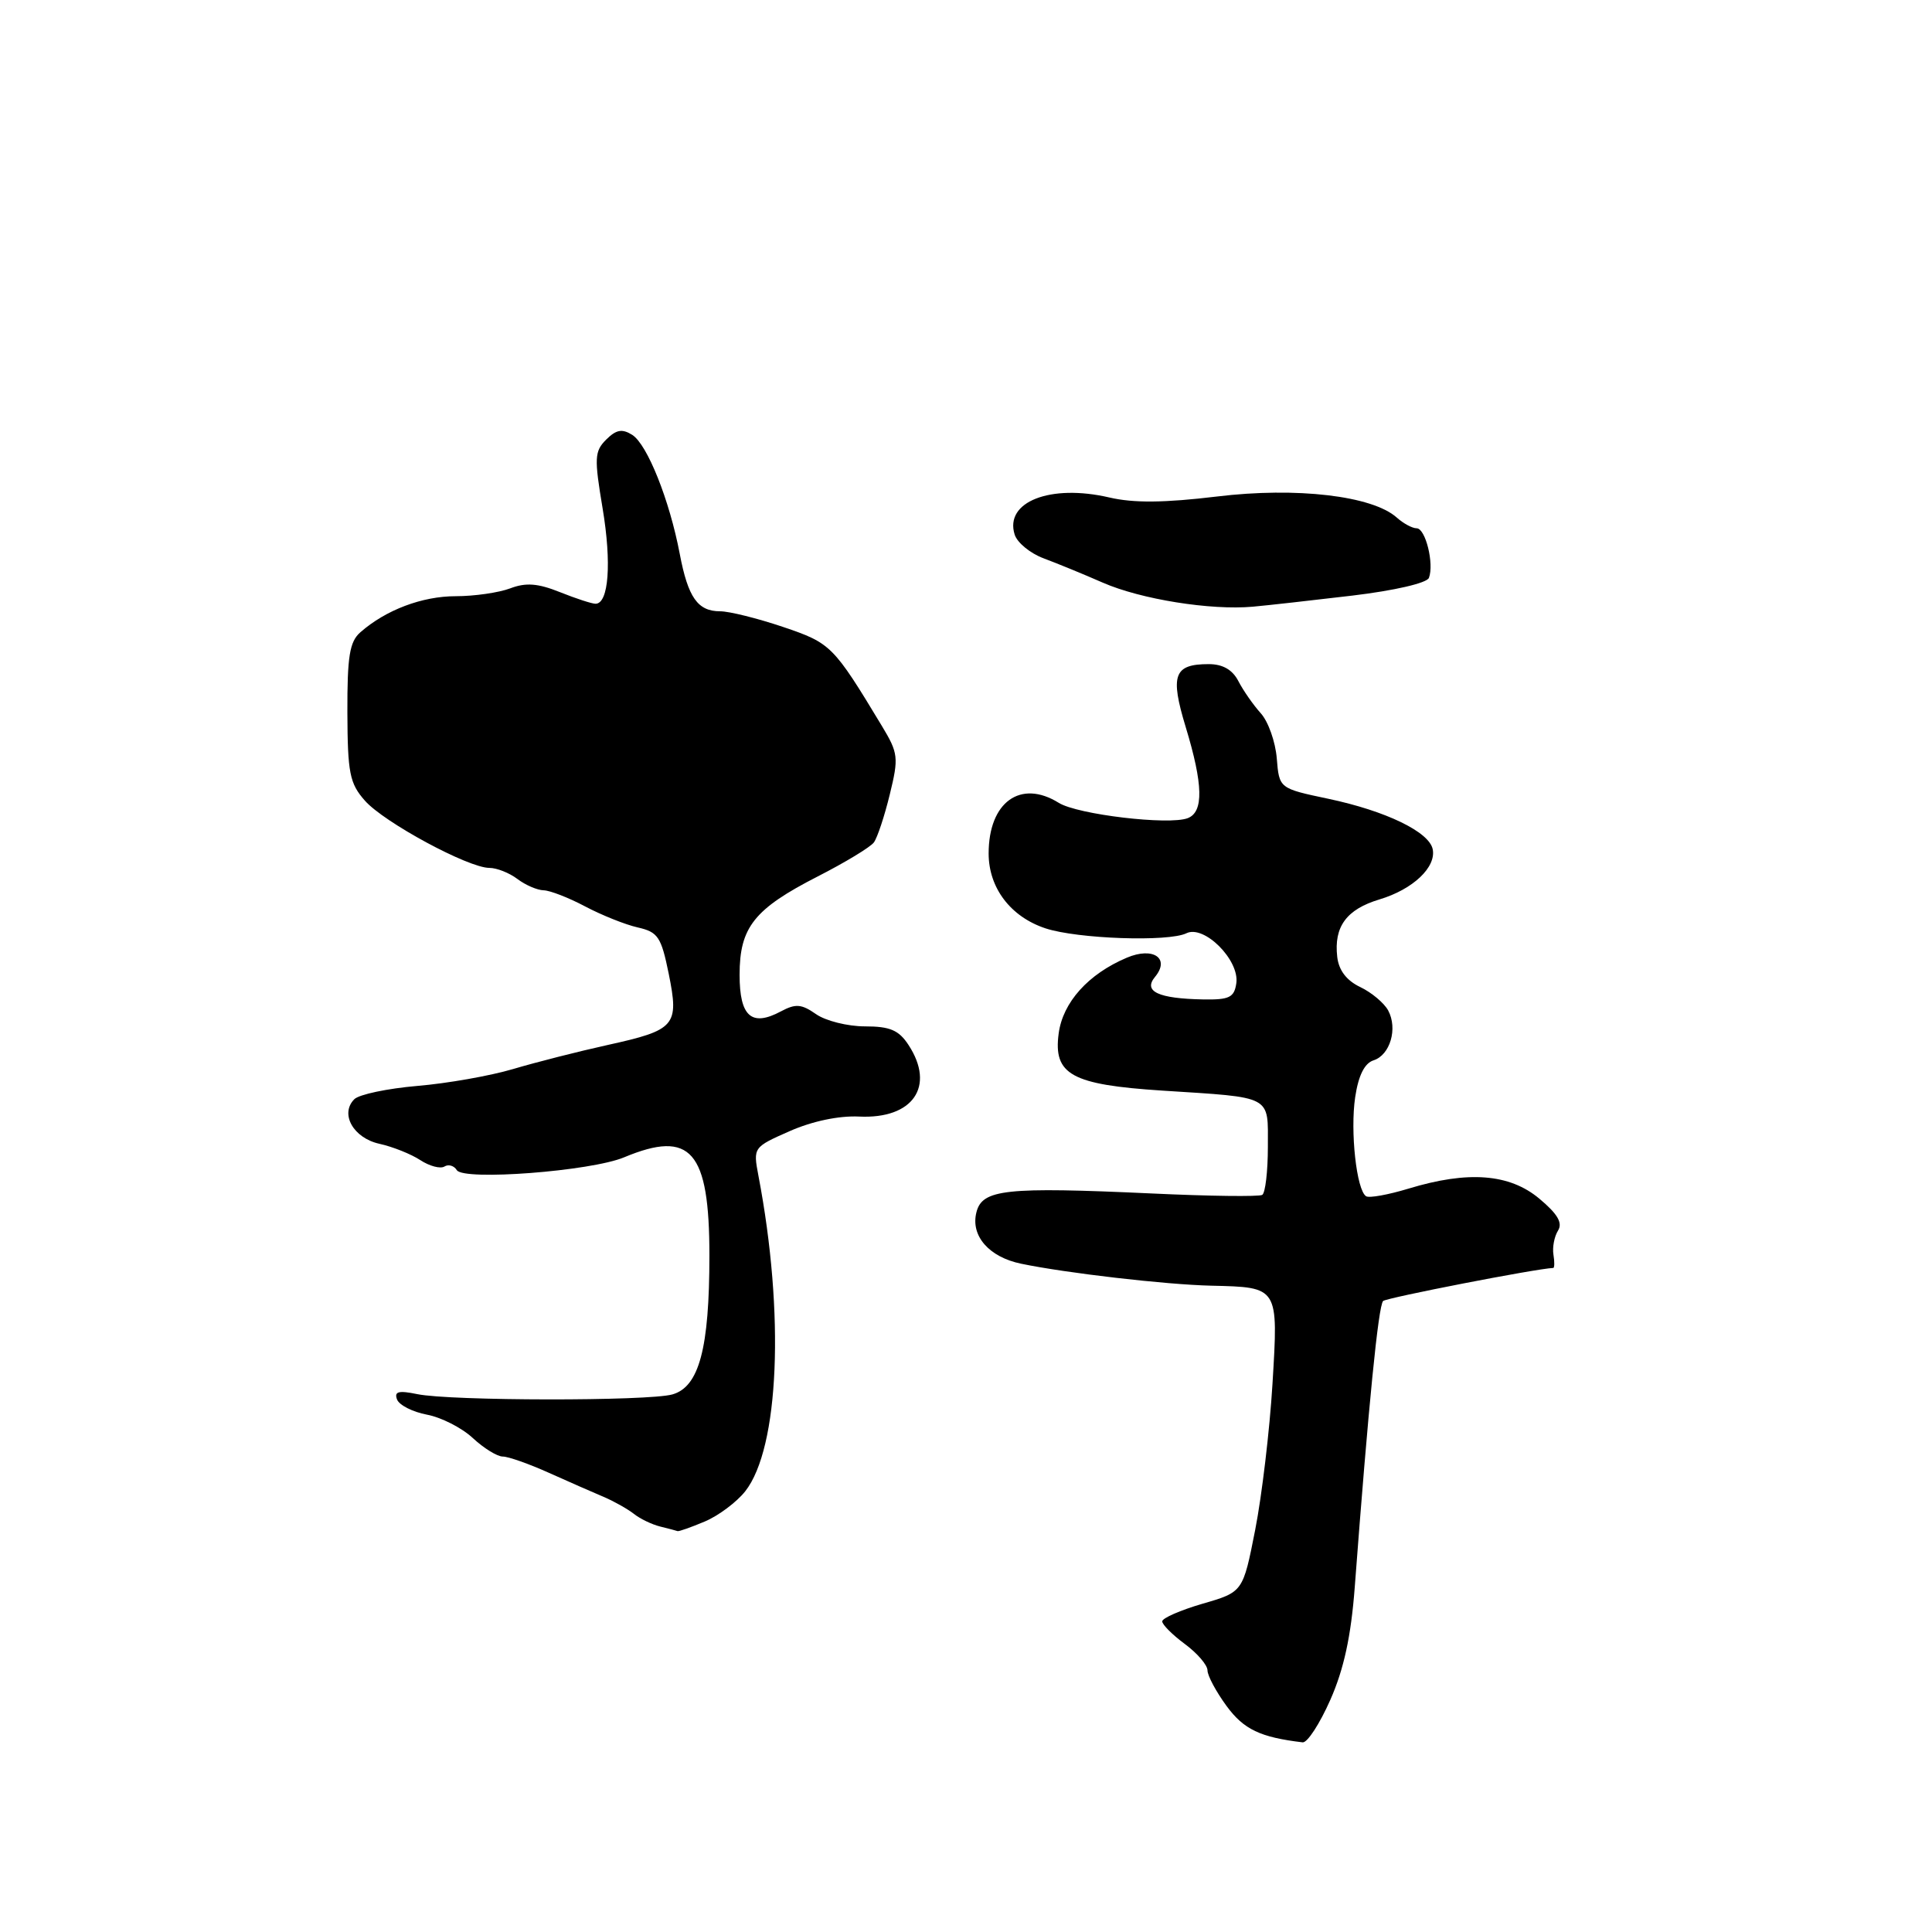<?xml version="1.0" encoding="UTF-8" standalone="no"?>
<!DOCTYPE svg PUBLIC "-//W3C//DTD SVG 1.1//EN" "http://www.w3.org/Graphics/SVG/1.1/DTD/svg11.dtd" >
<svg xmlns="http://www.w3.org/2000/svg" xmlns:xlink="http://www.w3.org/1999/xlink" version="1.1" viewBox="0 0 256 256">
 <g >
 <path fill="currentColor"
d=" M 176.27 225.25 C 178.07 221.18 179.02 216.81 179.51 210.32 C 181.33 186.17 182.64 173.03 183.27 172.39 C 183.71 171.96 203.60 168.09 205.81 168.01 C 205.98 168.01 206.00 167.21 205.84 166.25 C 205.68 165.29 205.95 163.86 206.44 163.07 C 207.09 162.04 206.40 160.86 203.96 158.82 C 200.01 155.52 194.52 155.10 186.63 157.50 C 183.96 158.31 181.43 158.77 181.02 158.51 C 179.75 157.73 178.89 149.92 179.57 145.37 C 180.00 142.50 180.81 140.88 182.00 140.50 C 184.20 139.80 185.23 136.29 183.94 133.89 C 183.41 132.91 181.75 131.51 180.24 130.79 C 178.43 129.93 177.39 128.57 177.19 126.79 C 176.73 122.79 178.42 120.49 182.78 119.18 C 187.22 117.85 190.33 114.91 189.84 112.52 C 189.36 110.22 183.62 107.45 176.00 105.84 C 169.50 104.47 169.50 104.47 169.18 100.49 C 169.00 98.29 168.05 95.60 167.05 94.50 C 166.06 93.40 164.73 91.49 164.09 90.25 C 163.31 88.74 162.02 88.00 160.16 88.00 C 155.55 88.00 155.02 89.45 157.11 96.33 C 159.43 103.96 159.51 107.59 157.38 108.41 C 154.88 109.37 142.77 107.93 140.29 106.38 C 135.23 103.23 131.00 106.28 131.00 113.09 C 131.00 117.65 133.91 121.48 138.53 123.01 C 142.77 124.41 154.83 124.83 157.21 123.66 C 159.55 122.51 164.25 127.21 163.82 130.27 C 163.55 132.17 162.90 132.49 159.43 132.43 C 153.48 132.32 151.45 131.37 153.04 129.45 C 155.09 126.98 152.80 125.42 149.31 126.90 C 144.20 129.06 140.83 132.81 140.28 136.94 C 139.55 142.39 141.98 143.73 154.00 144.51 C 168.76 145.46 168.00 145.06 168.00 151.96 C 168.00 155.22 167.66 158.09 167.25 158.33 C 166.84 158.58 160.24 158.50 152.60 158.14 C 133.24 157.25 130.14 157.58 129.38 160.64 C 128.59 163.75 131.04 166.57 135.31 167.45 C 141.26 168.69 154.47 170.22 160.50 170.36 C 169.46 170.57 169.39 170.47 168.61 183.38 C 168.24 189.48 167.21 198.17 166.32 202.71 C 164.70 210.95 164.70 210.95 159.35 212.50 C 156.41 213.36 154.00 214.41 154.00 214.84 C 154.00 215.27 155.35 216.62 157.00 217.84 C 158.65 219.06 160.00 220.63 160.00 221.34 C 160.00 222.04 161.14 224.16 162.53 226.06 C 164.81 229.16 166.99 230.20 172.61 230.87 C 173.23 230.94 174.87 228.41 176.27 225.25 Z  M 93.36 201.62 C 95.18 200.86 97.60 199.05 98.75 197.60 C 103.25 191.87 104.00 174.11 100.49 155.76 C 99.79 152.05 99.81 152.01 104.64 149.88 C 107.63 148.56 111.17 147.82 113.83 147.95 C 120.97 148.30 123.98 143.95 120.38 138.46 C 119.10 136.50 117.93 136.00 114.61 136.00 C 112.32 136.00 109.40 135.27 108.13 134.38 C 106.20 133.03 105.43 132.97 103.48 134.01 C 99.58 136.10 98.00 134.69 98.00 129.17 C 98.00 122.87 99.93 120.44 108.36 116.13 C 111.98 114.28 115.32 112.26 115.79 111.63 C 116.25 111.01 117.20 108.15 117.90 105.27 C 119.10 100.37 119.03 99.80 116.84 96.17 C 110.41 85.52 110.10 85.22 103.75 83.07 C 100.37 81.93 96.63 81.00 95.43 81.00 C 92.45 81.00 91.17 79.18 90.07 73.39 C 88.72 66.28 85.77 58.88 83.77 57.62 C 82.43 56.78 81.65 56.93 80.32 58.25 C 78.77 59.80 78.73 60.69 79.85 67.37 C 81.06 74.60 80.66 80.00 78.91 80.00 C 78.43 80.00 76.31 79.31 74.19 78.46 C 71.27 77.29 69.68 77.17 67.61 77.96 C 66.10 78.53 62.85 79.00 60.39 79.00 C 55.94 79.00 51.12 80.82 47.75 83.78 C 46.32 85.03 46.01 86.97 46.03 94.40 C 46.06 102.43 46.33 103.81 48.35 106.09 C 50.88 108.97 62.05 115.00 64.84 115.00 C 65.82 115.00 67.49 115.66 68.56 116.47 C 69.63 117.28 71.19 117.95 72.04 117.97 C 72.88 117.99 75.36 118.95 77.54 120.11 C 79.72 121.26 82.85 122.52 84.50 122.89 C 87.19 123.50 87.61 124.13 88.61 129.03 C 90.00 135.92 89.52 136.48 80.50 138.47 C 76.65 139.32 71.03 140.75 68.00 141.65 C 64.97 142.55 59.26 143.56 55.30 143.89 C 51.34 144.23 47.58 145.02 46.95 145.65 C 45.01 147.59 46.82 150.80 50.28 151.56 C 52.04 151.95 54.47 152.92 55.69 153.72 C 56.91 154.52 58.35 154.90 58.89 154.57 C 59.42 154.24 60.16 154.45 60.53 155.05 C 61.42 156.48 78.30 155.19 82.70 153.35 C 91.55 149.66 94.00 152.48 94.00 166.36 C 94.00 178.67 92.64 183.77 89.09 184.77 C 85.88 185.67 59.67 185.64 55.29 184.73 C 52.81 184.22 52.21 184.38 52.61 185.44 C 52.90 186.19 54.68 187.09 56.57 187.45 C 58.45 187.80 61.19 189.19 62.64 190.54 C 64.10 191.90 65.89 193.00 66.62 193.00 C 67.35 193.00 70.10 193.97 72.72 195.15 C 75.35 196.33 78.62 197.77 80.00 198.35 C 81.38 198.94 83.17 199.95 84.00 200.60 C 84.83 201.26 86.40 202.01 87.50 202.28 C 88.60 202.55 89.63 202.82 89.78 202.88 C 89.94 202.95 91.55 202.38 93.36 201.62 Z  M 179.19 78.92 C 184.79 78.25 189.07 77.26 189.34 76.57 C 190.05 74.71 188.89 70.00 187.71 70.00 C 187.13 70.00 185.95 69.36 185.08 68.58 C 181.85 65.69 171.79 64.51 161.26 65.79 C 154.27 66.63 150.22 66.67 147.00 65.92 C 139.18 64.10 133.07 66.49 134.45 70.84 C 134.79 71.91 136.51 73.32 138.28 73.98 C 140.05 74.64 143.59 76.09 146.14 77.21 C 151.18 79.41 160.42 80.89 166.00 80.39 C 167.93 80.22 173.86 79.55 179.19 78.92 Z "/>
</g>
</svg>